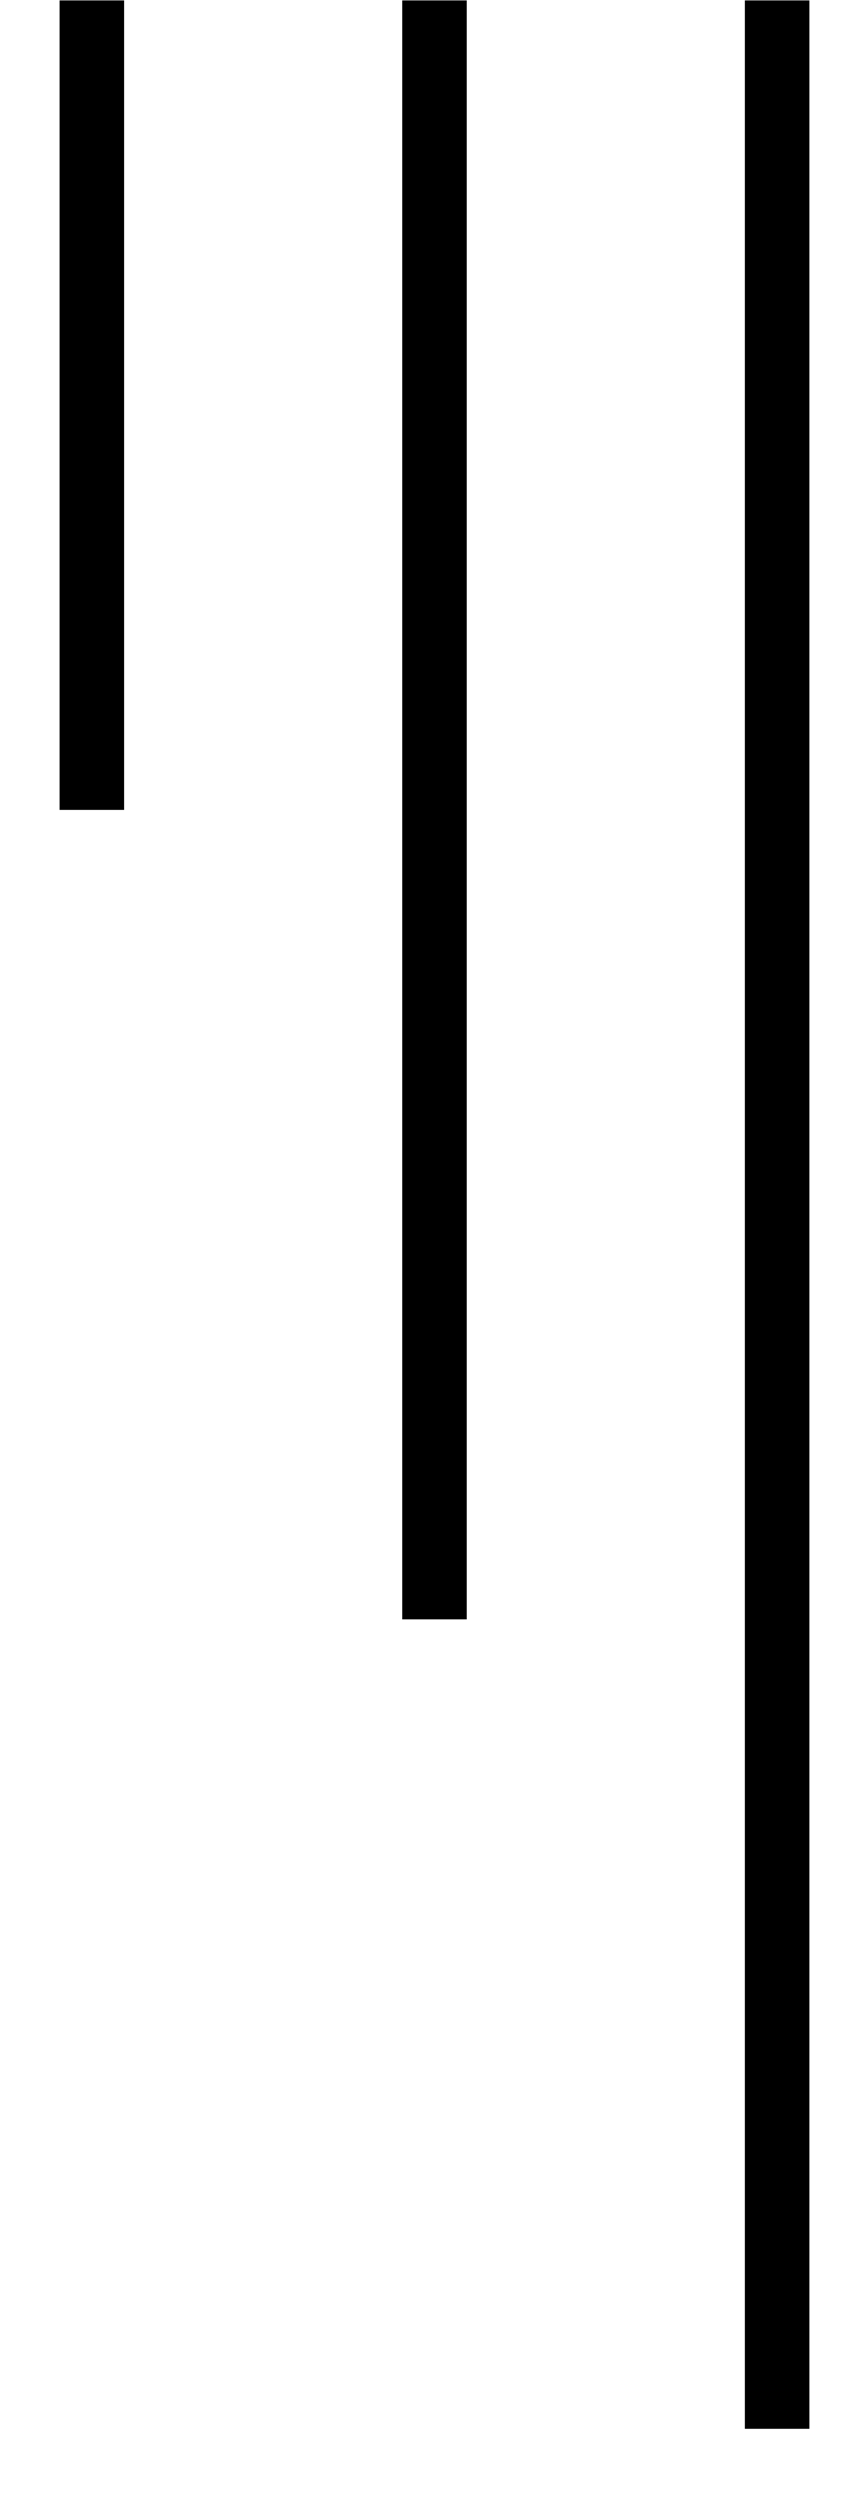 <?xml version="1.0" encoding="utf-8"?>
<!-- Generator: Adobe Illustrator 28.0.0, SVG Export Plug-In . SVG Version: 6.00 Build 0)  -->
<svg version="1.1" id="Layer_1" xmlns="http://www.w3.org/2000/svg" xmlns:xlink="http://www.w3.org/1999/xlink" x="0px" y="0px"
	 viewBox="0 0 38.34 111.19" style="enable-background:new 0 0 38.34 111.19;" xml:space="preserve">
<rect x="33.13" y="0.02" width="2.87" height="108"/>
<rect x="17.89" y="0.02" width="2.87" height="72"/>
<rect x="2.65" y="0.02" width="2.87" height="36"/>
</svg>
